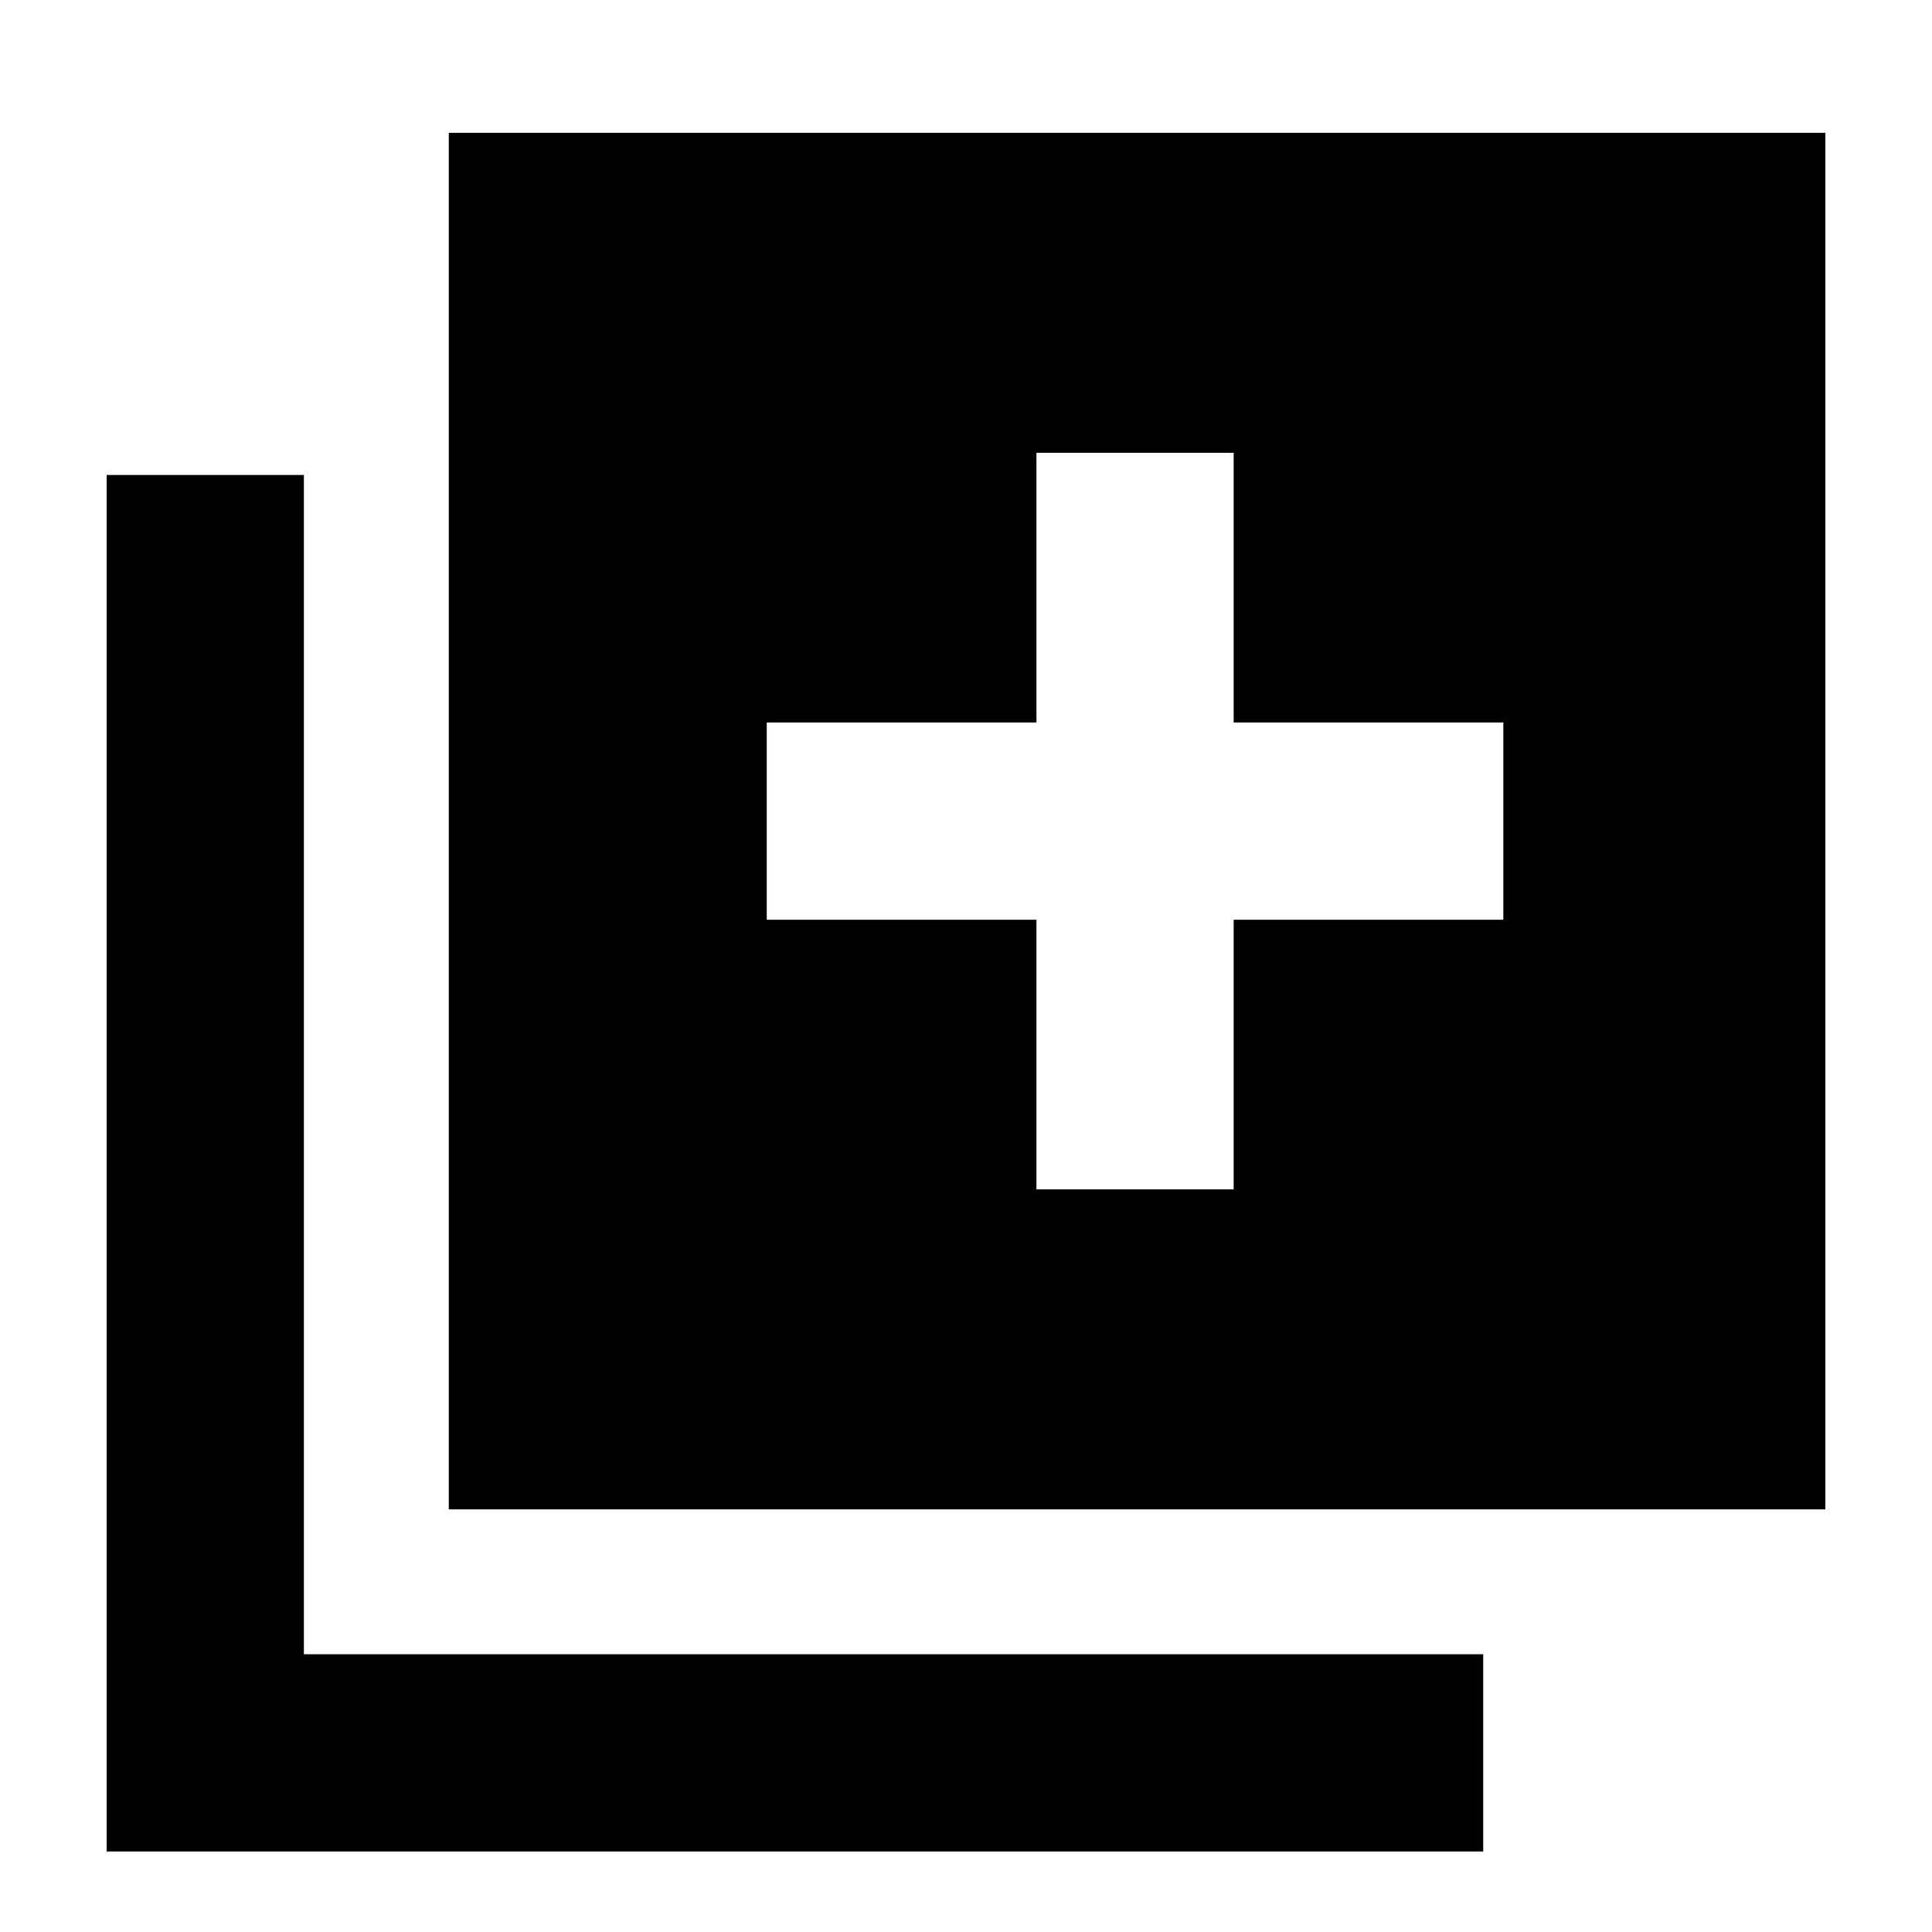 <svg xmlns="http://www.w3.org/2000/svg" height="20" viewBox="0 -960 960 960" width="20"><path d="M515-369h98v-134h134v-98H613v-134h-98v134H381v98h134v134ZM223-210v-684h684v684H223ZM53-40v-684h98v586h586v98H53Z"/></svg>